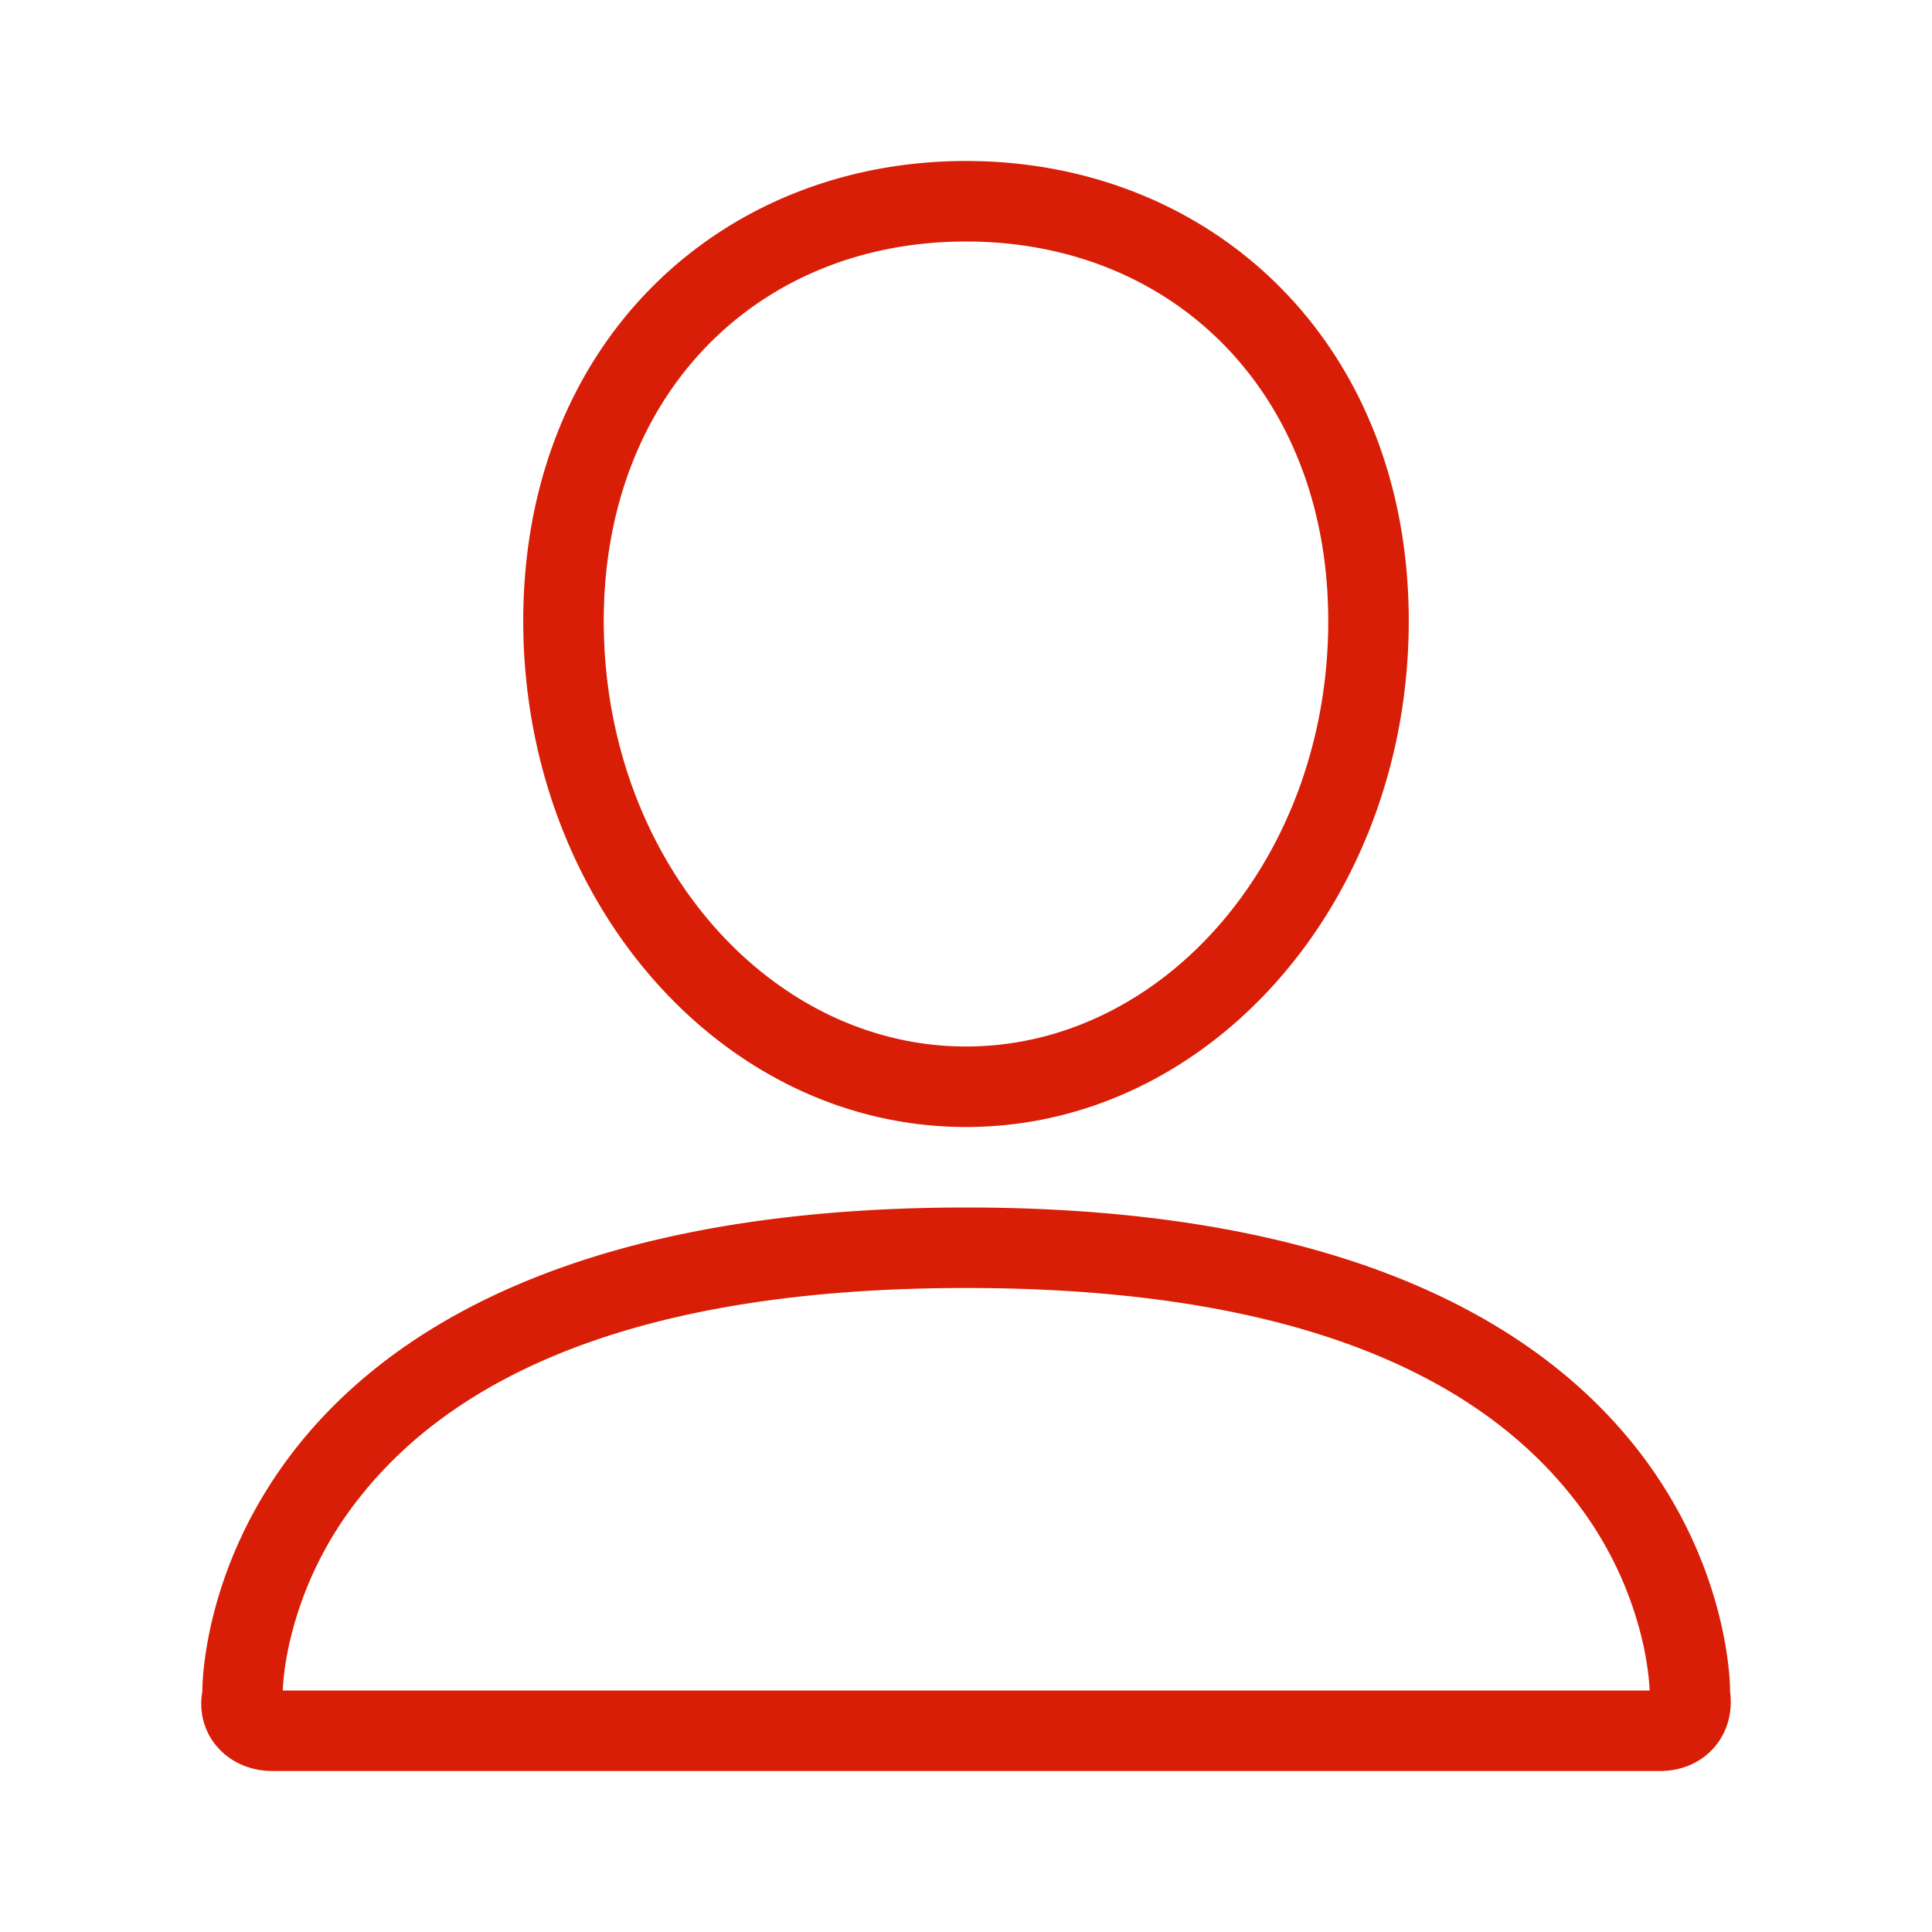 <svg t="1589353647571" class="icon" viewBox="0 0 1024 1024" version="1.1" xmlns="http://www.w3.org/2000/svg" p-id="5108"
     width="200" height="200">
  <path
    d="M704 329.152C704 209.365 622.848 128 512 128s-192 81.365-192 201.152C320 454.763 407.147 554.667 512 554.667s192-99.904 192-225.515z m42.667 0C746.667 476.715 642.176 597.333 512 597.333s-234.667-120.619-234.667-268.181C277.333 181.547 381.824 85.333 512 85.333s234.667 96.213 234.667 243.819zM512.107 640c408.96 0 404.864 256.512 404.864 256.512 3.093 23.275-13.483 42.155-37.099 42.155H144.32c-23.573 0-41.088-19.136-37.077-42.155 0 0-4.096-256.512 404.864-256.512zM149.909 896l0.064 3.861-0.704 3.968c0.683-3.883-2.837-7.829-4.949-7.829H879.872c-2.155 0-5.504 3.819-5.205 6.144l-0.427-3.157 0.064-3.157c0-0.853-0.128-3.349-0.533-7.125a161.813 161.813 0 0 0-4.267-23.083 192.96 192.96 0 0 0-35.243-71.104C780.331 725.461 678.635 682.667 512.107 682.667c-166.549 0-268.224 42.795-322.176 111.851a192.96 192.96 0 0 0-35.243 71.104c-2.176 8.427-3.541 16.192-4.267 23.083a81.045 81.045 0 0 0-0.512 7.296z"
    fill="#d81e06" p-id="5109"></path>
</svg>
